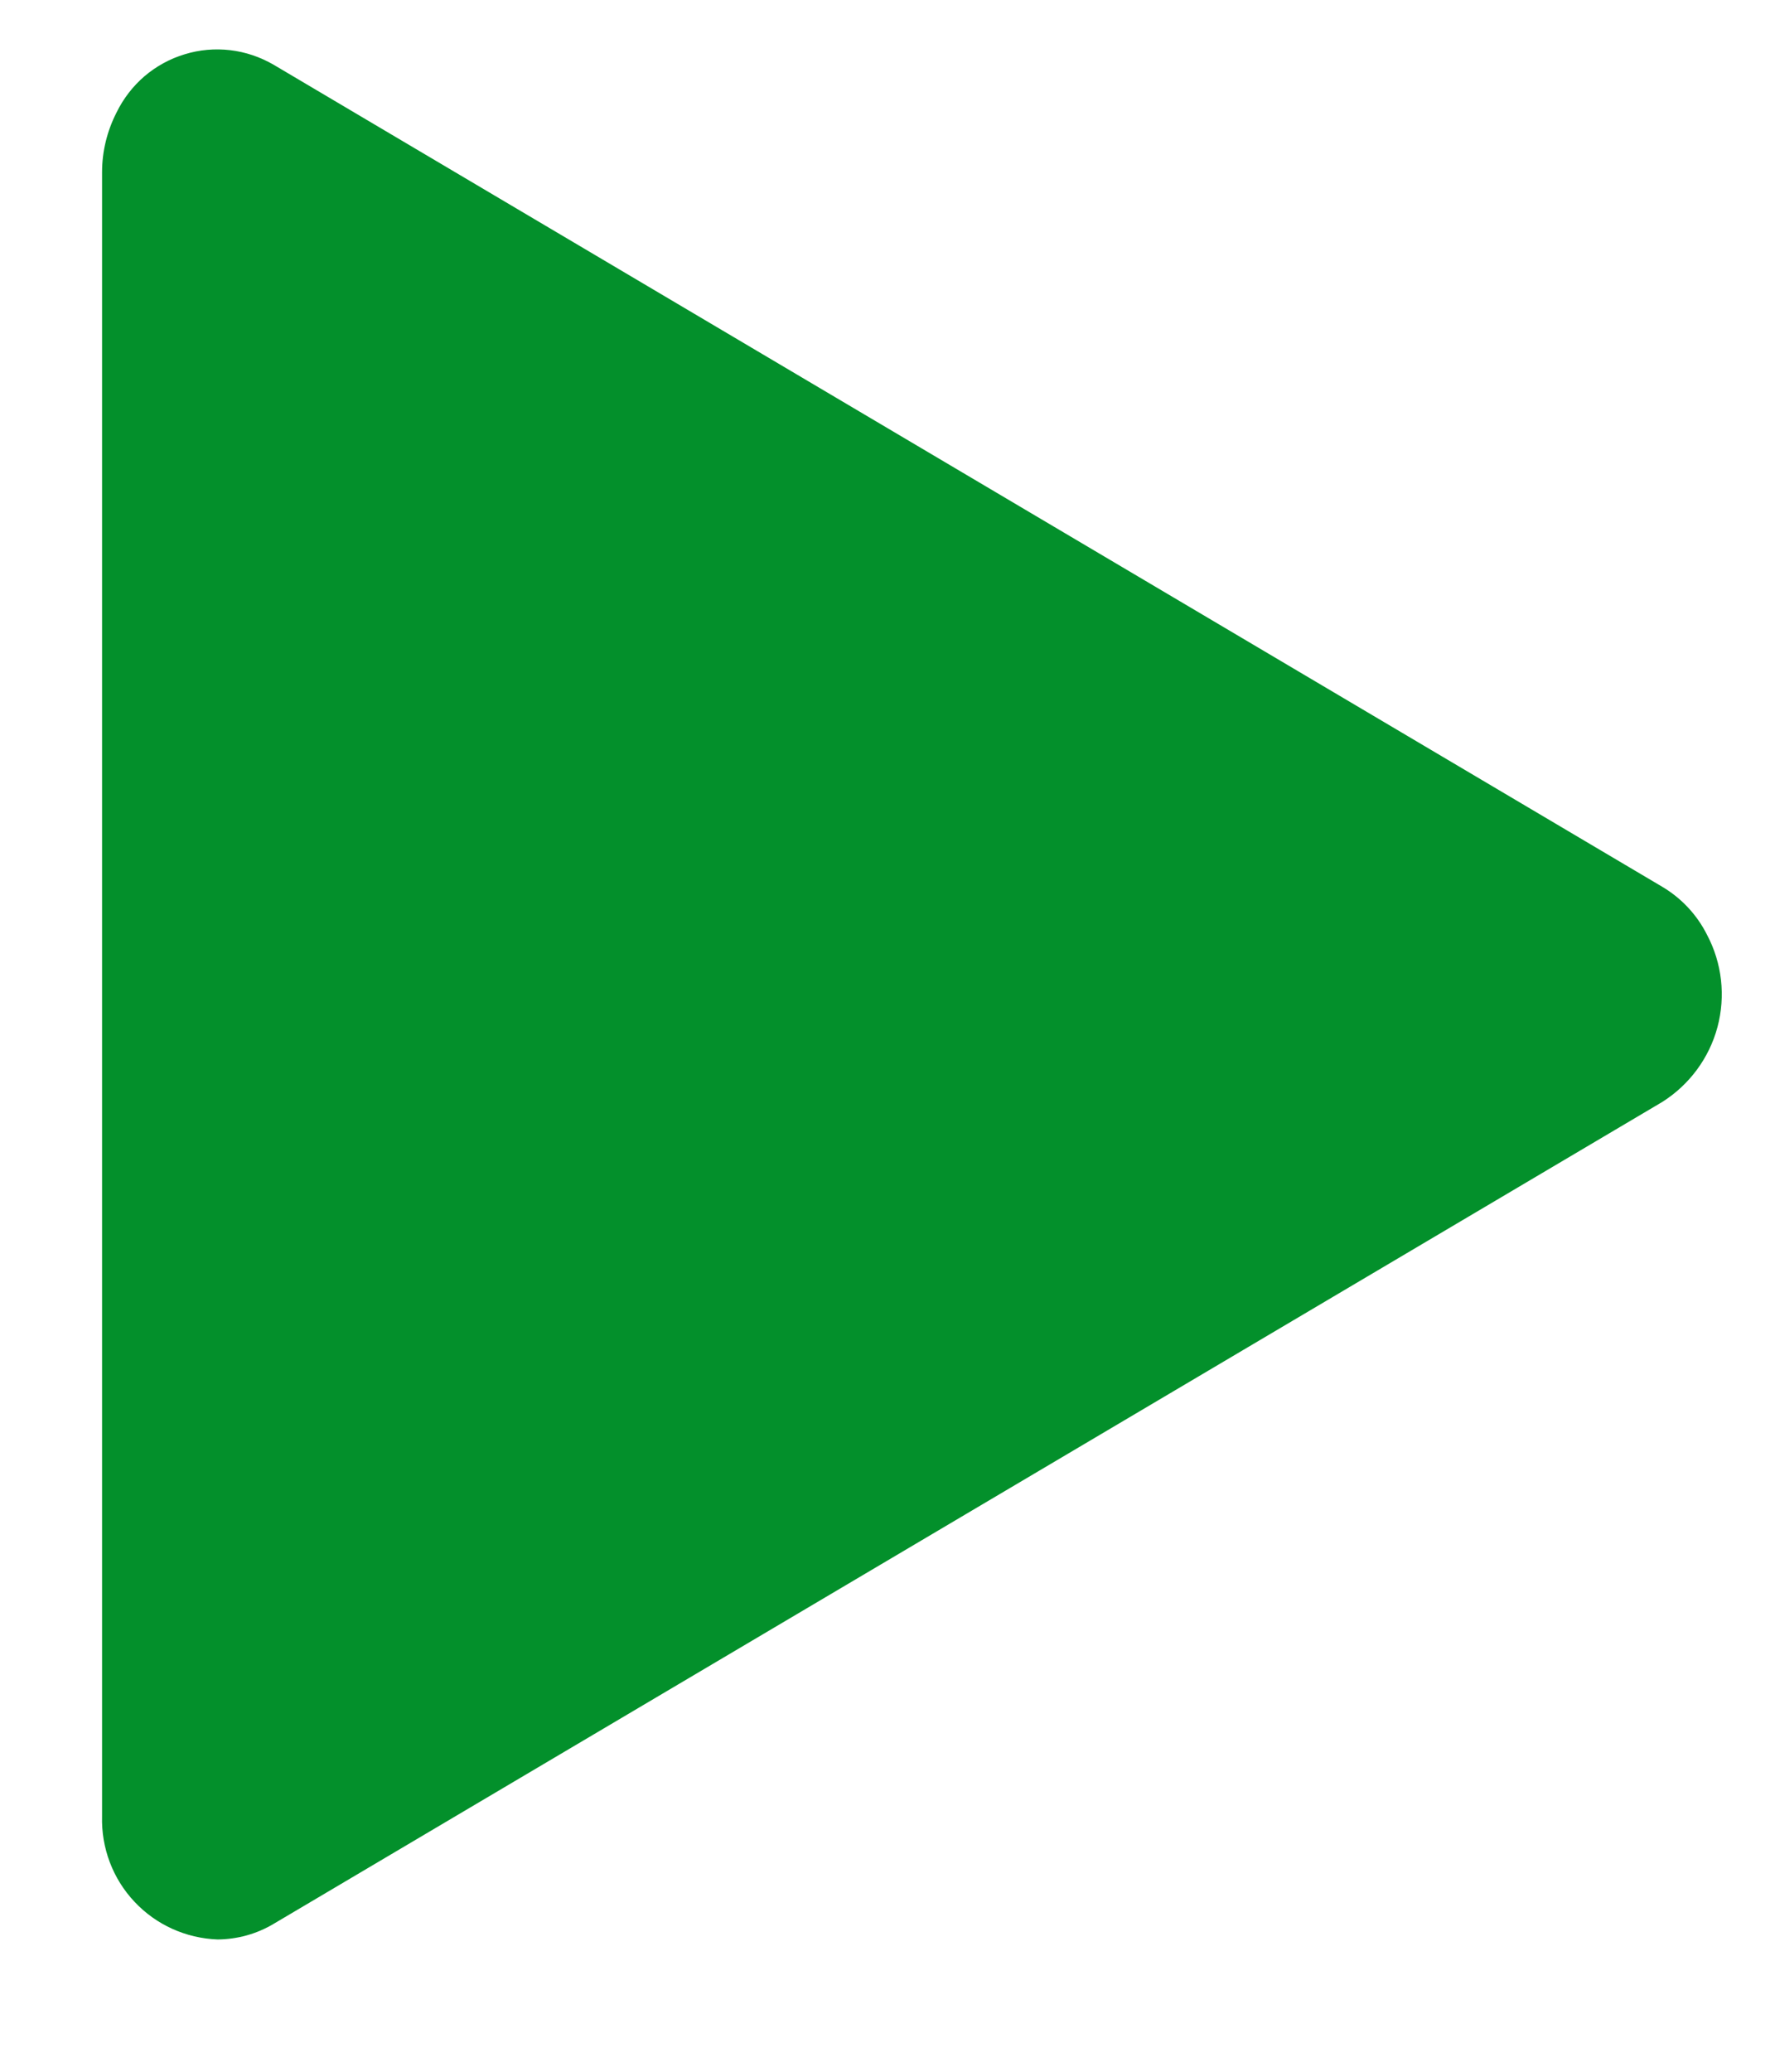 <svg width="12" height="14" viewBox="0 0 12 14" fill="none" xmlns="http://www.w3.org/2000/svg">
<path d="M0.69 1.164C0.69 1.023 0.724 0.885 0.788 0.76C0.834 0.666 0.898 0.583 0.977 0.515C1.056 0.448 1.148 0.397 1.248 0.367C1.348 0.336 1.453 0.327 1.556 0.339C1.659 0.351 1.759 0.385 1.849 0.437L11.237 5.992C11.367 6.069 11.472 6.181 11.54 6.316C11.642 6.508 11.667 6.731 11.611 6.941C11.555 7.15 11.421 7.331 11.237 7.447L1.849 13.001C1.735 13.069 1.604 13.105 1.471 13.106C1.257 13.098 1.055 13.007 0.909 12.851C0.762 12.695 0.684 12.487 0.69 12.273V1.164Z" fill="#03902B"/>
</svg>
